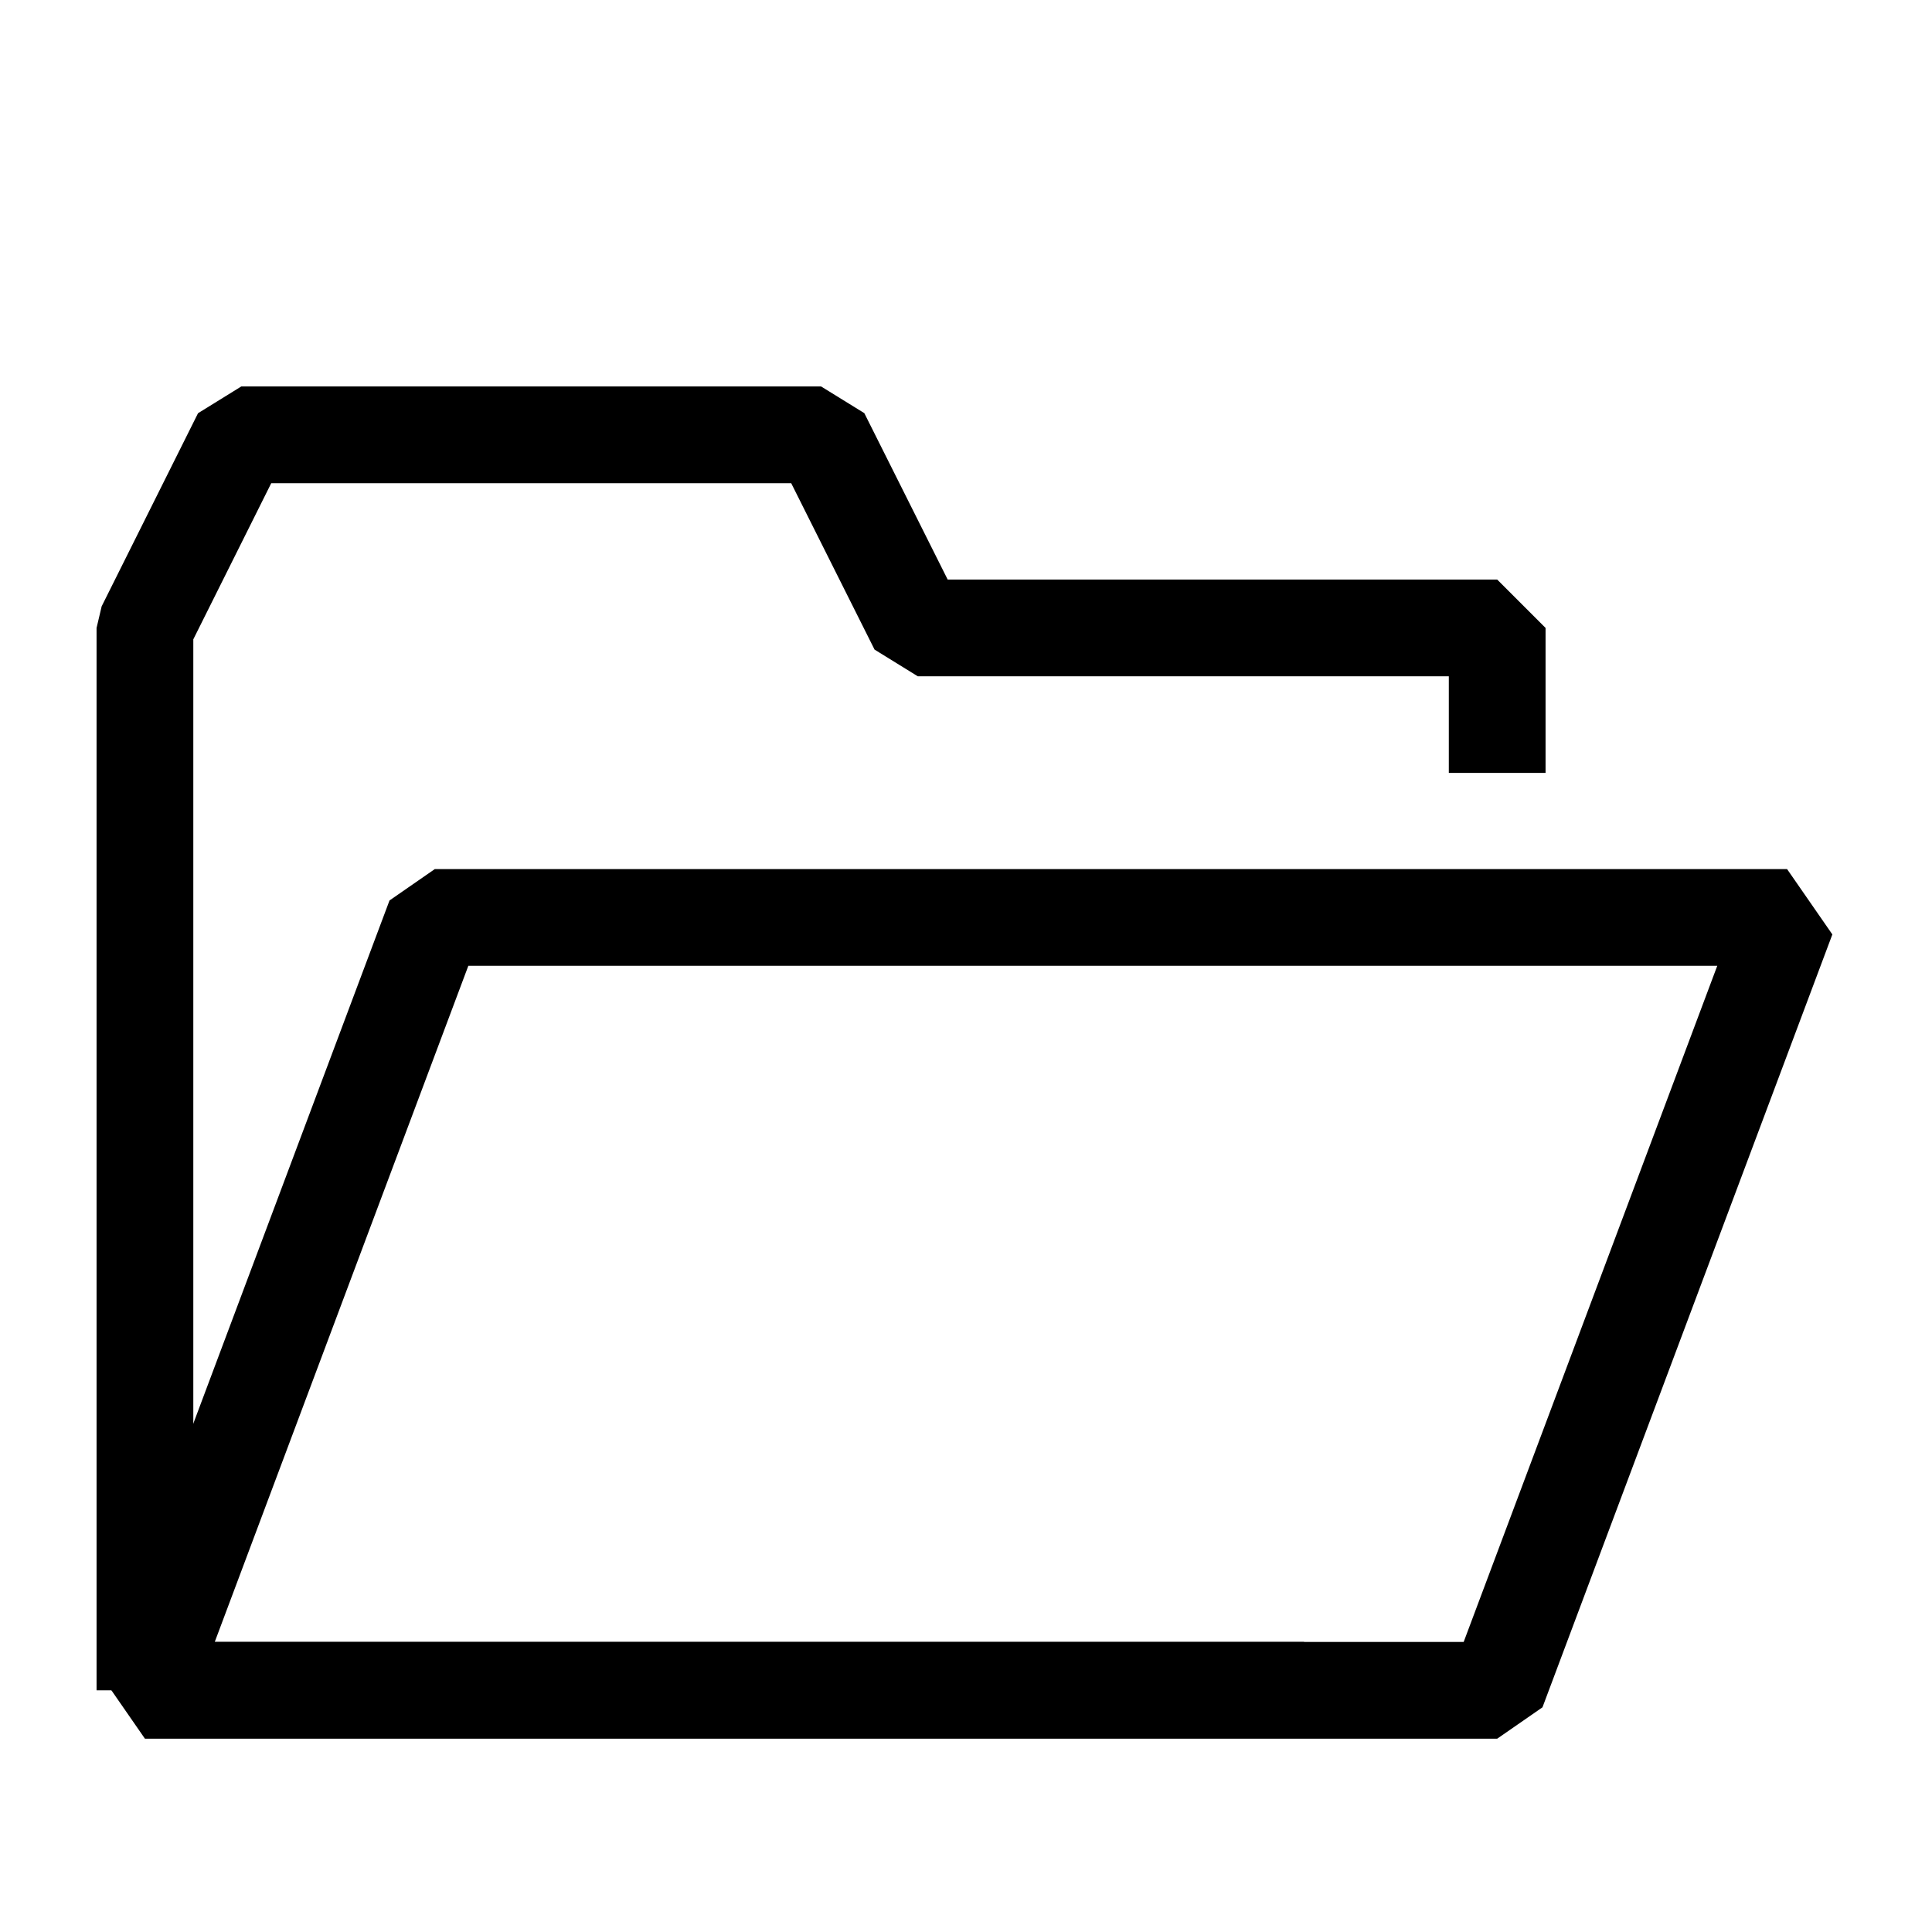 <?xml version="1.0" encoding="UTF-8" standalone="no"?>
<!-- Created with Inkscape (http://www.inkscape.org/) -->

<svg
   xmlns:dc="http://purl.org/dc/elements/1.1/"
   xmlns:cc="http://creativecommons.org/ns#"
   xmlns:rdf="http://www.w3.org/1999/02/22-rdf-syntax-ns#"
   xmlns:svg="http://www.w3.org/2000/svg"
   xmlns="http://www.w3.org/2000/svg"
   xmlns:sodipodi="http://sodipodi.sourceforge.net/DTD/sodipodi-0.dtd"
   xmlns:inkscape="http://www.inkscape.org/namespaces/inkscape"
   width="20"
   height="20"
   viewBox="0 0 5.292 5.292"
   version="1.1"
   id="svg8"
   inkscape:version="0.92.2 (5c3e80d, 2017-08-06)"
   sodipodi:docname="open_notebook.svg"
   inkscape:export-filename="/home/brian/Projects/sqlnotebook/art/open_notebook_20.png"
   inkscape:export-xdpi="96"
   inkscape:export-ydpi="96">
  <defs
     id="defs2">
    <clipPath
       clipPathUnits="userSpaceOnUse"
       id="clipPath4597">
      <g
         id="g4603"
         style="stroke-width:1"
         transform="translate(0,9.1666667e-6)">
        <rect
           style="fill:#ff6600;stroke-width:0.265"
           id="rect4599"
           width="5.159"
           height="1.455"
           x="-0.132"
           y="291.841" />
        <rect
           style="fill:#ff6600;stroke-width:0.265"
           id="rect4601"
           width="3.704"
           height="2.91"
           x="-0.132"
           y="292.899" />
      </g>
    </clipPath>
  </defs>
  <sodipodi:namedview
     id="base"
     pagecolor="#ffffff"
     bordercolor="#666666"
     borderopacity="1.0"
     inkscape:pageopacity="0.0"
     inkscape:pageshadow="2"
     inkscape:zoom="29.844145"
     inkscape:cx="14.857067"
     inkscape:cy="6.7698708"
     inkscape:document-units="mm"
     inkscape:current-layer="layer1"
     showgrid="true"
     units="px"
     inkscape:window-width="3325"
     inkscape:window-height="1362"
     inkscape:window-x="51"
     inkscape:window-y="27"
     inkscape:window-maximized="1"
     showguides="false">
    <inkscape:grid
       type="xygrid"
       id="grid10" />
  </sodipodi:namedview>
  <g
     inkscape:label="Layer 1"
     inkscape:groupmode="layer"
     id="layer1"
     transform="translate(0,-291.708)">
    <path
       style="fill:none;stroke:#000000;stroke-width:0.265px;stroke-linecap:butt;stroke-linejoin:bevel;stroke-opacity:1"
       d="m 0.397,295.809 h 3.704 v -2.91 h -1.587 L 2.249,292.37 H 0.661 L 0.397,292.899 Z"
       id="path3735"
       inkscape:connector-curvature="0"
       sodipodi:nodetypes="cccccccc"
       clip-path="url(#clipPath4597)"
       transform="translate(0,0.529)" />
    <path
       style="fill:none;stroke:#000000;stroke-width:0.265;stroke-linecap:butt;stroke-linejoin:bevel;stroke-miterlimit:1;stroke-dasharray:none;stroke-opacity:1"
       d="m 0.397,296.338 0.794,-2.117 h 3.704 l -0.794,2.117 z"
       id="path3781"
       inkscape:connector-curvature="0" />
  </g>
</svg>
